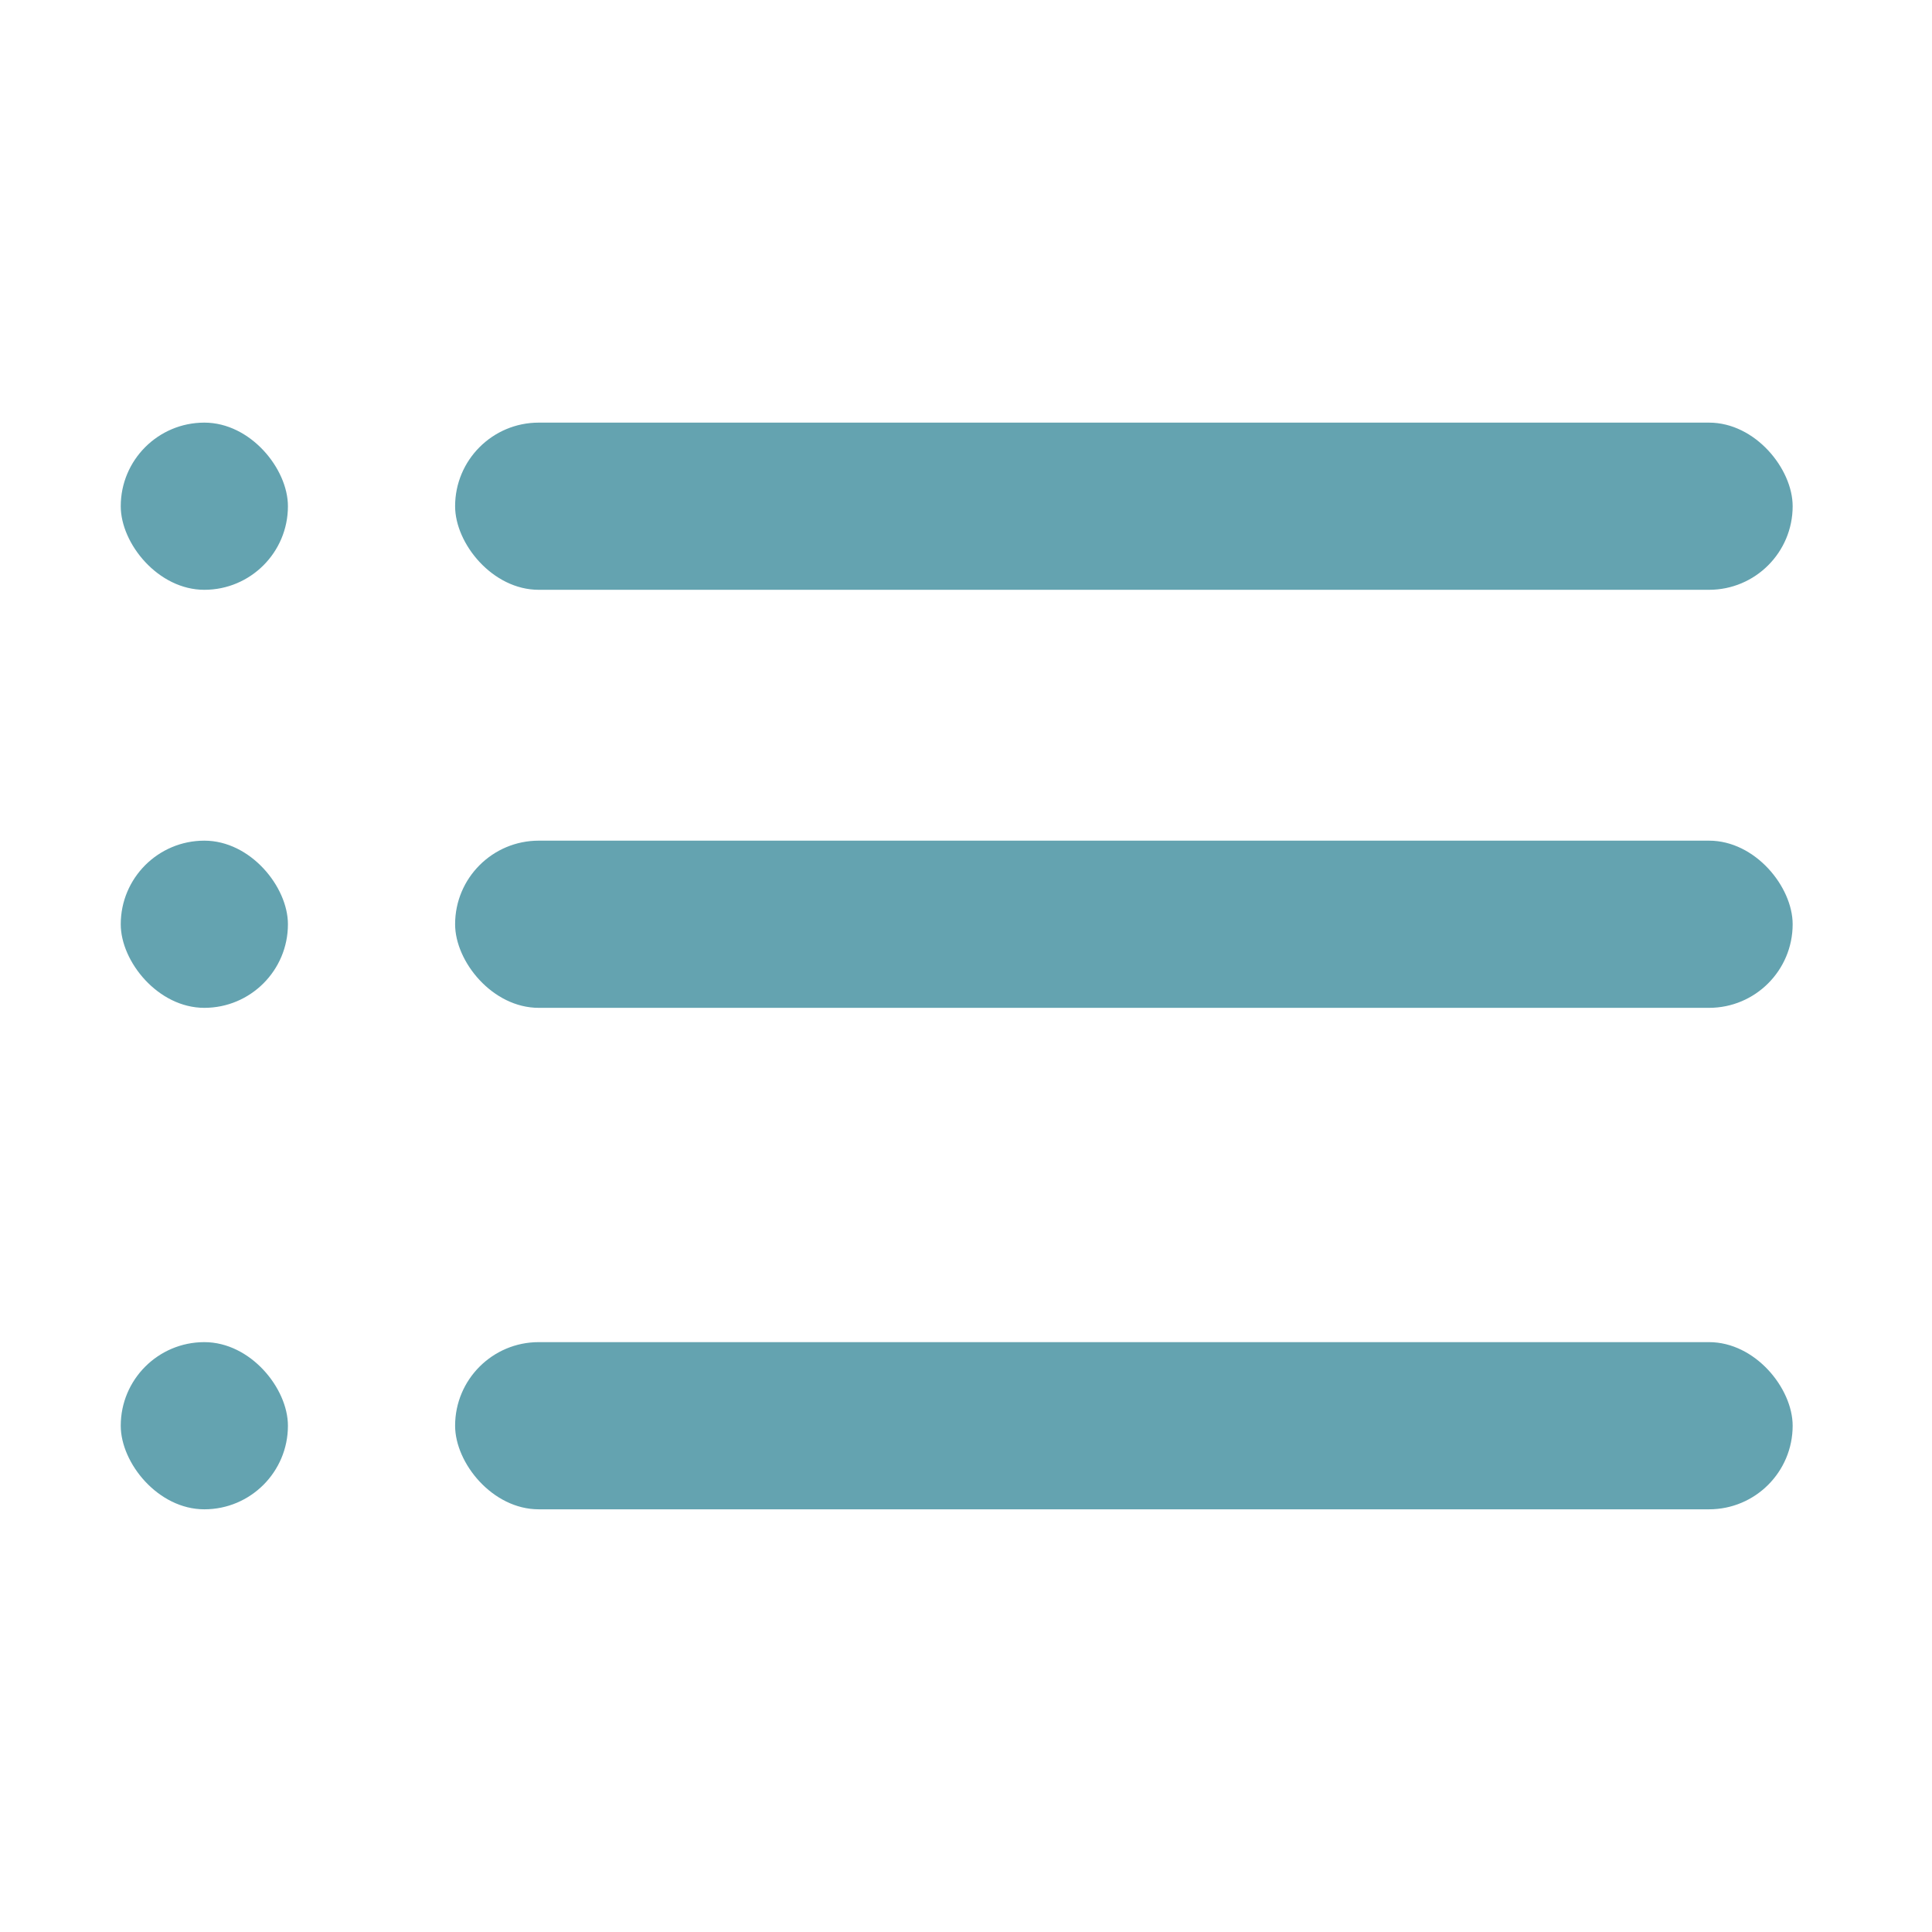 <svg width="32" height="32" viewBox="0 0 32 32" fill="none" xmlns="http://www.w3.org/2000/svg">
<rect x="7.538" y="13.924" width="22.154" height="2.769" rx="1.385" fill="#64A3B0"/>
<rect x="2" y="13.924" width="2.769" height="2.769" rx="1.385" fill="#64A3B0"/>
<rect x="7.538" y="7" width="22.154" height="2.769" rx="1.385" fill="#64A3B0"/>
<rect x="2" y="7" width="2.769" height="2.769" rx="1.385" fill="#64A3B0"/>
<rect x="2" y="22.23" width="2.769" height="2.769" rx="1.385" fill="#64A3B0"/>
<rect x="7.538" y="22.23" width="22.154" height="2.769" rx="1.385" fill="#64A3B0"/>
</svg>
